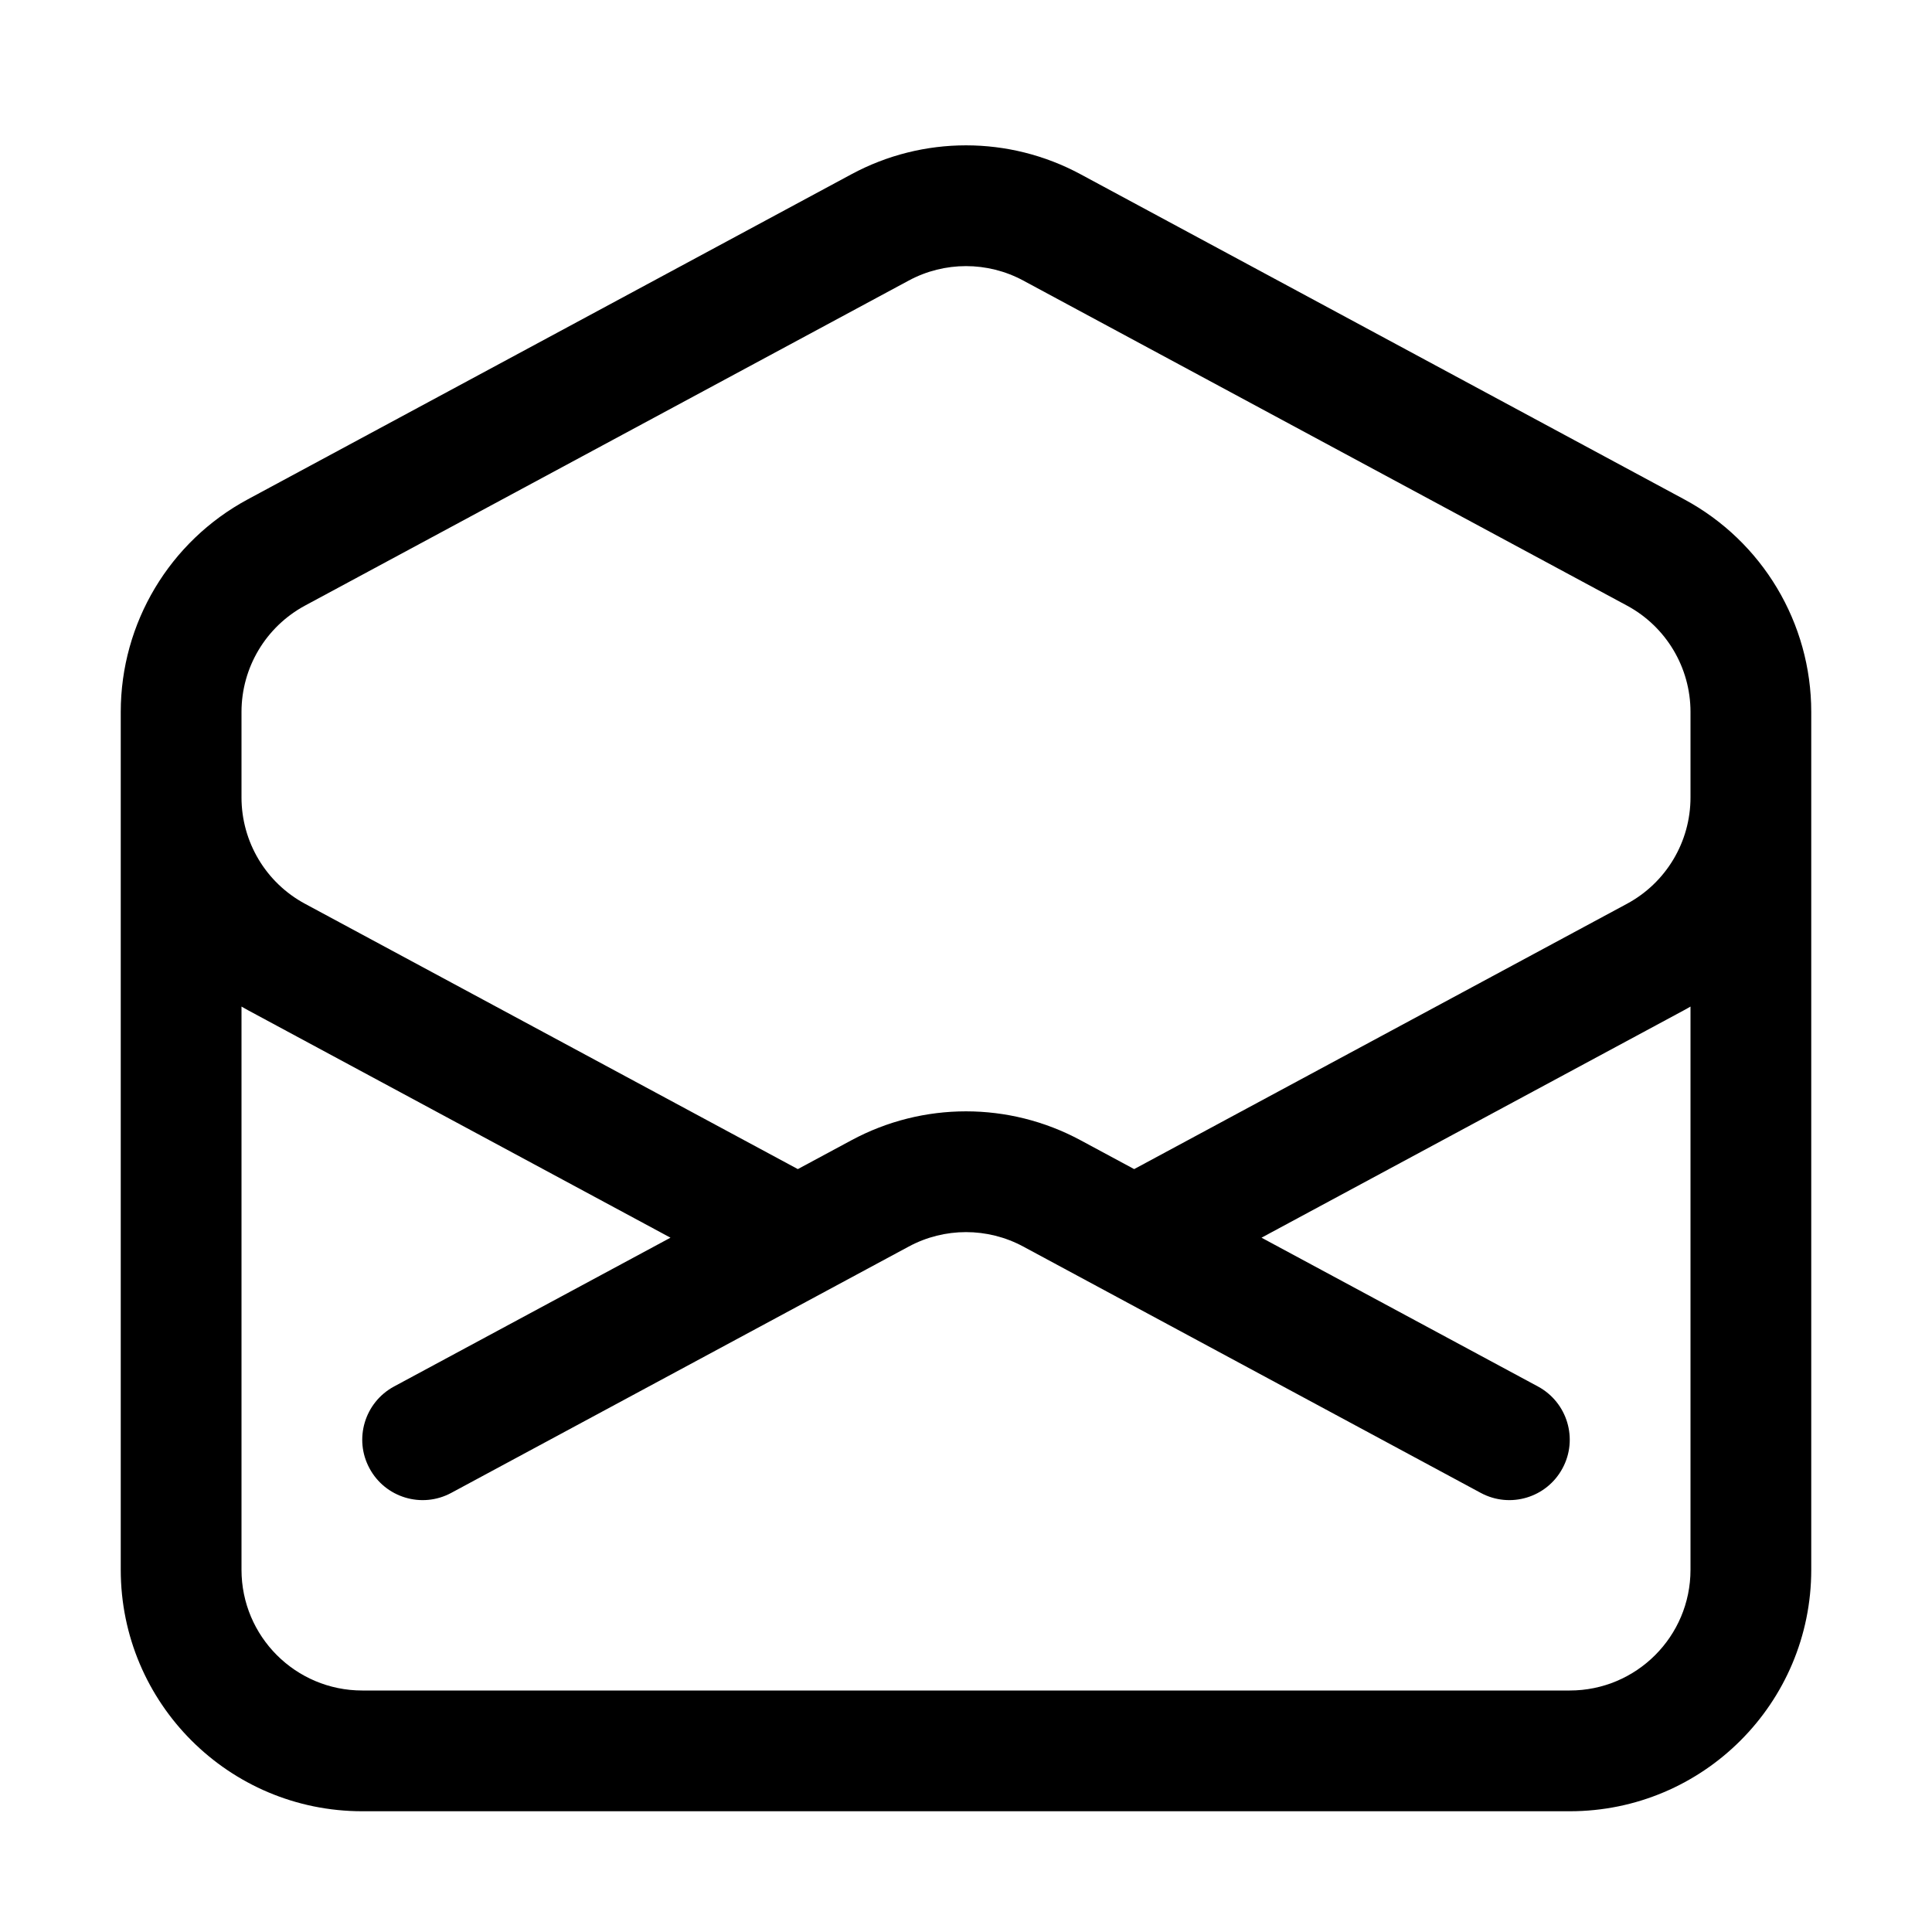 <svg width="24" height="24" viewBox="0 0 24 24" fill="none" xmlns="http://www.w3.org/2000/svg">
<path fill-rule="evenodd" clip-rule="evenodd" d="M10.578 2.164C11.466 1.686 12.534 1.686 13.422 2.164L20.922 6.203C21.894 6.726 22.5 7.74 22.5 8.844V19.5C22.5 21.157 21.157 22.5 19.5 22.5H4.5C2.843 22.5 1.5 21.157 1.5 19.5L1.5 9.907C1.5 9.907 1.5 9.907 1.5 9.907L1.5 9C1.5 9 1.5 9 1.5 9L1.5 8.844C1.5 7.74 2.106 6.726 3.078 6.203L10.578 2.164ZM3 12.504V19.5C3 20.329 3.672 21 4.5 21H19.5C20.328 21 21 20.329 21 19.5V12.504C20.974 12.519 20.948 12.534 20.922 12.548L15.671 15.375L19.106 17.224C19.47 17.421 19.607 17.876 19.41 18.24C19.214 18.605 18.759 18.742 18.394 18.545L12.711 15.485C12.267 15.246 11.733 15.246 11.289 15.485L5.606 18.545C5.241 18.742 4.786 18.605 4.59 18.24C4.393 17.876 4.53 17.421 4.894 17.224L8.329 15.375L3.078 12.548C3.052 12.534 3.026 12.519 3 12.504ZM9.911 14.523L10.578 14.164C11.466 13.686 12.534 13.686 13.422 14.164L14.089 14.523L20.211 11.227C20.697 10.965 21 10.458 21 9.906V8.844C21 8.292 20.697 7.785 20.211 7.523L12.711 3.485C12.267 3.246 11.733 3.246 11.289 3.485L3.789 7.523C3.303 7.785 3 8.292 3 8.844V9.906C3 9.906 3 9.906 3 9.906C3 10.458 3.303 10.966 3.789 11.227L9.911 14.523Z" fill="black"/>
</svg>
